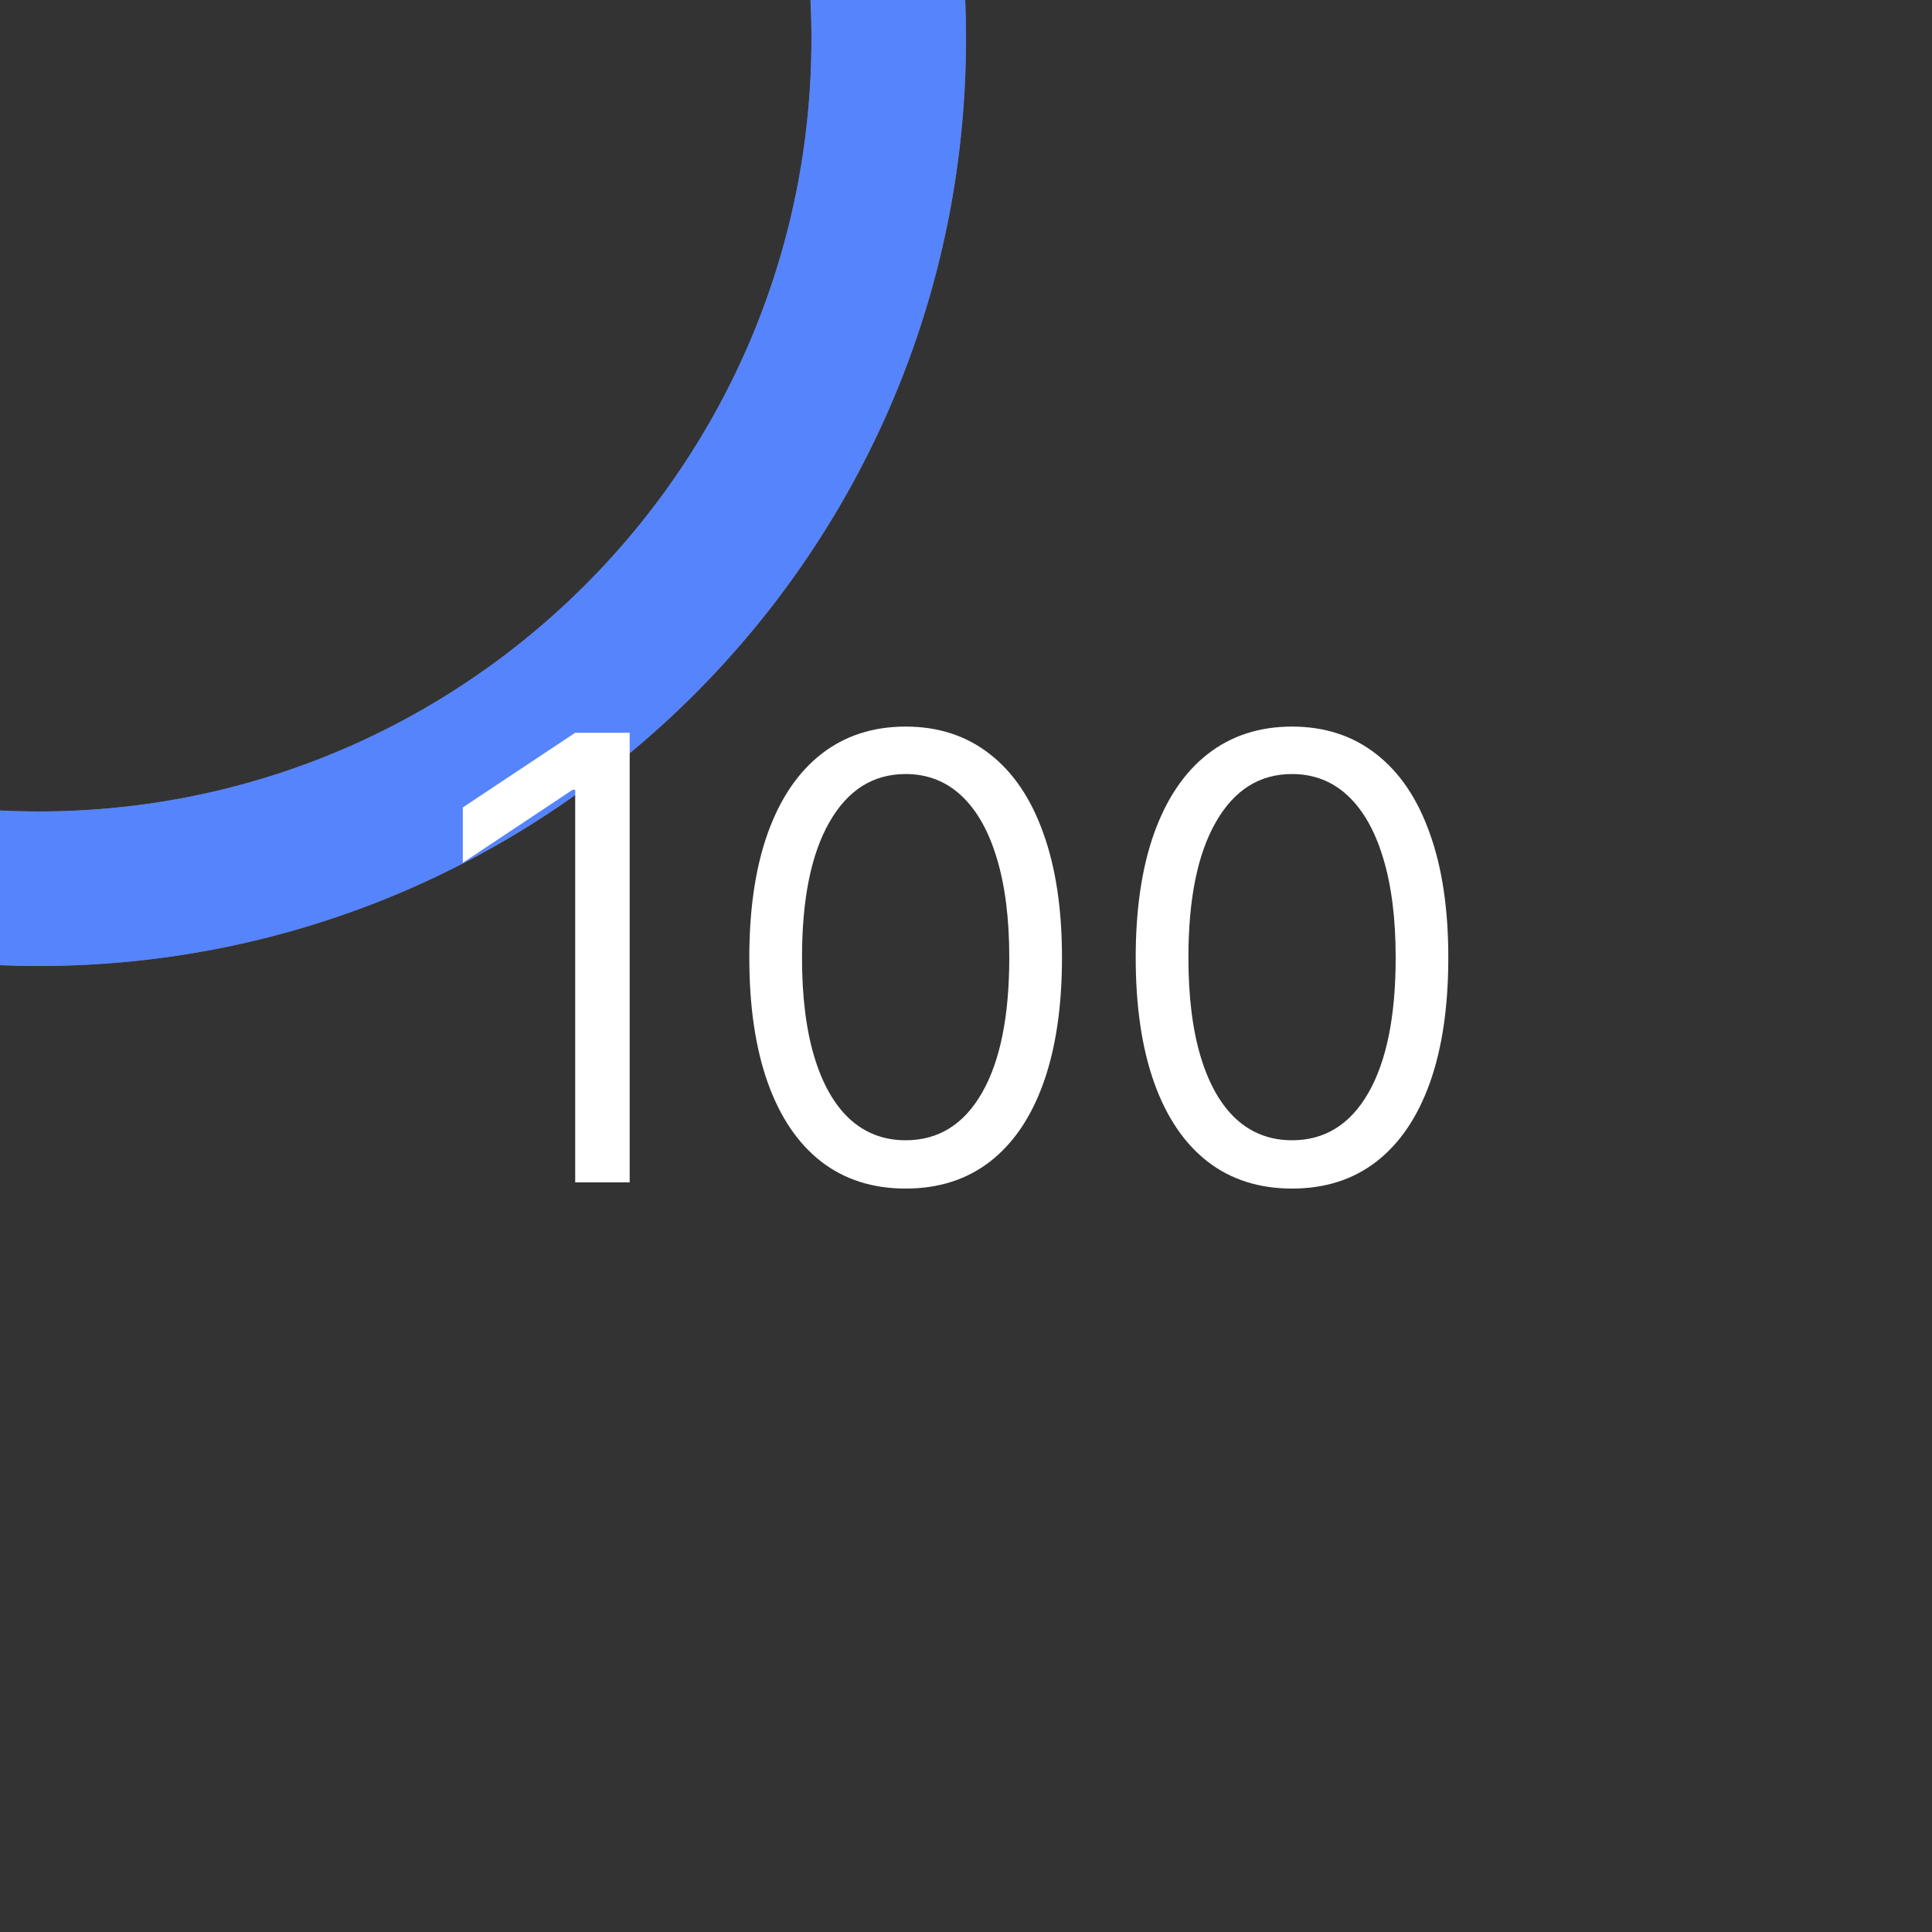 <svg width="25" height="25" viewBox="0 0 25 25" fill="none" xmlns="http://www.w3.org/2000/svg">
<rect x="0" y="0" width="25" height="25" fill="#333333" stroke="none"/>
<path d="M0.5 11.5C6.575 11.5 11.5 6.575 11.5 0.5C11.5 -5.575 6.575 -10.5 0.5 -10.5C-5.575 -10.5 -10.5 -5.575 -10.5 0.5C-10.5 6.575 -5.575 11.5 0.5 11.5Z" stroke="white" stroke-opacity="0.3" stroke-width="2"/>
<path d="M11.5 0.5C11.5 -5.575 6.575 -10.5 0.5 -10.5C-5.575 -10.5 -10.5 -5.575 -10.5 0.5C-10.5 6.575 -5.575 11.5 0.5 11.5C6.575 11.5 11.5 6.575 11.5 0.5Z" stroke="#5684FD" stroke-width="2" stroke-linecap="round" stroke-dasharray="69.11 69.11"/>
<path d="M8.148 9.482V15.3H7.443V10.22H7.409L5.989 11.164V10.448L7.443 9.482H8.148ZM11.719 15.38C11.291 15.38 10.926 15.263 10.625 15.03C10.324 14.795 10.094 14.455 9.935 14.01C9.776 13.563 9.696 13.024 9.696 12.391C9.696 11.762 9.776 11.225 9.935 10.78C10.096 10.333 10.327 9.992 10.628 9.757C10.931 9.521 11.294 9.402 11.719 9.402C12.143 9.402 12.506 9.521 12.807 9.757C13.11 9.992 13.341 10.333 13.5 10.78C13.661 11.225 13.742 11.762 13.742 12.391C13.742 13.024 13.662 13.563 13.503 14.01C13.344 14.455 13.114 14.795 12.812 15.03C12.511 15.263 12.147 15.38 11.719 15.38ZM11.719 14.755C12.143 14.755 12.473 14.55 12.707 14.141C12.942 13.732 13.06 13.149 13.06 12.391C13.06 11.887 13.006 11.458 12.898 11.104C12.792 10.75 12.638 10.48 12.438 10.294C12.239 10.109 11.999 10.016 11.719 10.016C11.298 10.016 10.97 10.223 10.733 10.638C10.496 11.051 10.378 11.635 10.378 12.391C10.378 12.895 10.431 13.323 10.537 13.675C10.643 14.027 10.796 14.295 10.994 14.479C11.195 14.663 11.437 14.755 11.719 14.755ZM16.719 15.38C16.291 15.38 15.926 15.263 15.625 15.03C15.324 14.795 15.094 14.455 14.935 14.01C14.776 13.563 14.696 13.024 14.696 12.391C14.696 11.762 14.776 11.225 14.935 10.78C15.096 10.333 15.327 9.992 15.628 9.757C15.931 9.521 16.294 9.402 16.719 9.402C17.143 9.402 17.506 9.521 17.807 9.757C18.11 9.992 18.341 10.333 18.5 10.78C18.661 11.225 18.741 11.762 18.741 12.391C18.741 13.024 18.662 13.563 18.503 14.01C18.344 14.455 18.114 14.795 17.812 15.03C17.511 15.263 17.147 15.38 16.719 15.38ZM16.719 14.755C17.143 14.755 17.473 14.55 17.707 14.141C17.942 13.732 18.06 13.149 18.06 12.391C18.06 11.887 18.006 11.458 17.898 11.104C17.792 10.75 17.638 10.48 17.438 10.294C17.239 10.109 16.999 10.016 16.719 10.016C16.298 10.016 15.97 10.223 15.733 10.638C15.496 11.051 15.378 11.635 15.378 12.391C15.378 12.895 15.431 13.323 15.537 13.675C15.643 14.027 15.796 14.295 15.994 14.479C16.195 14.663 16.437 14.755 16.719 14.755Z" fill="white"/>
</svg>
